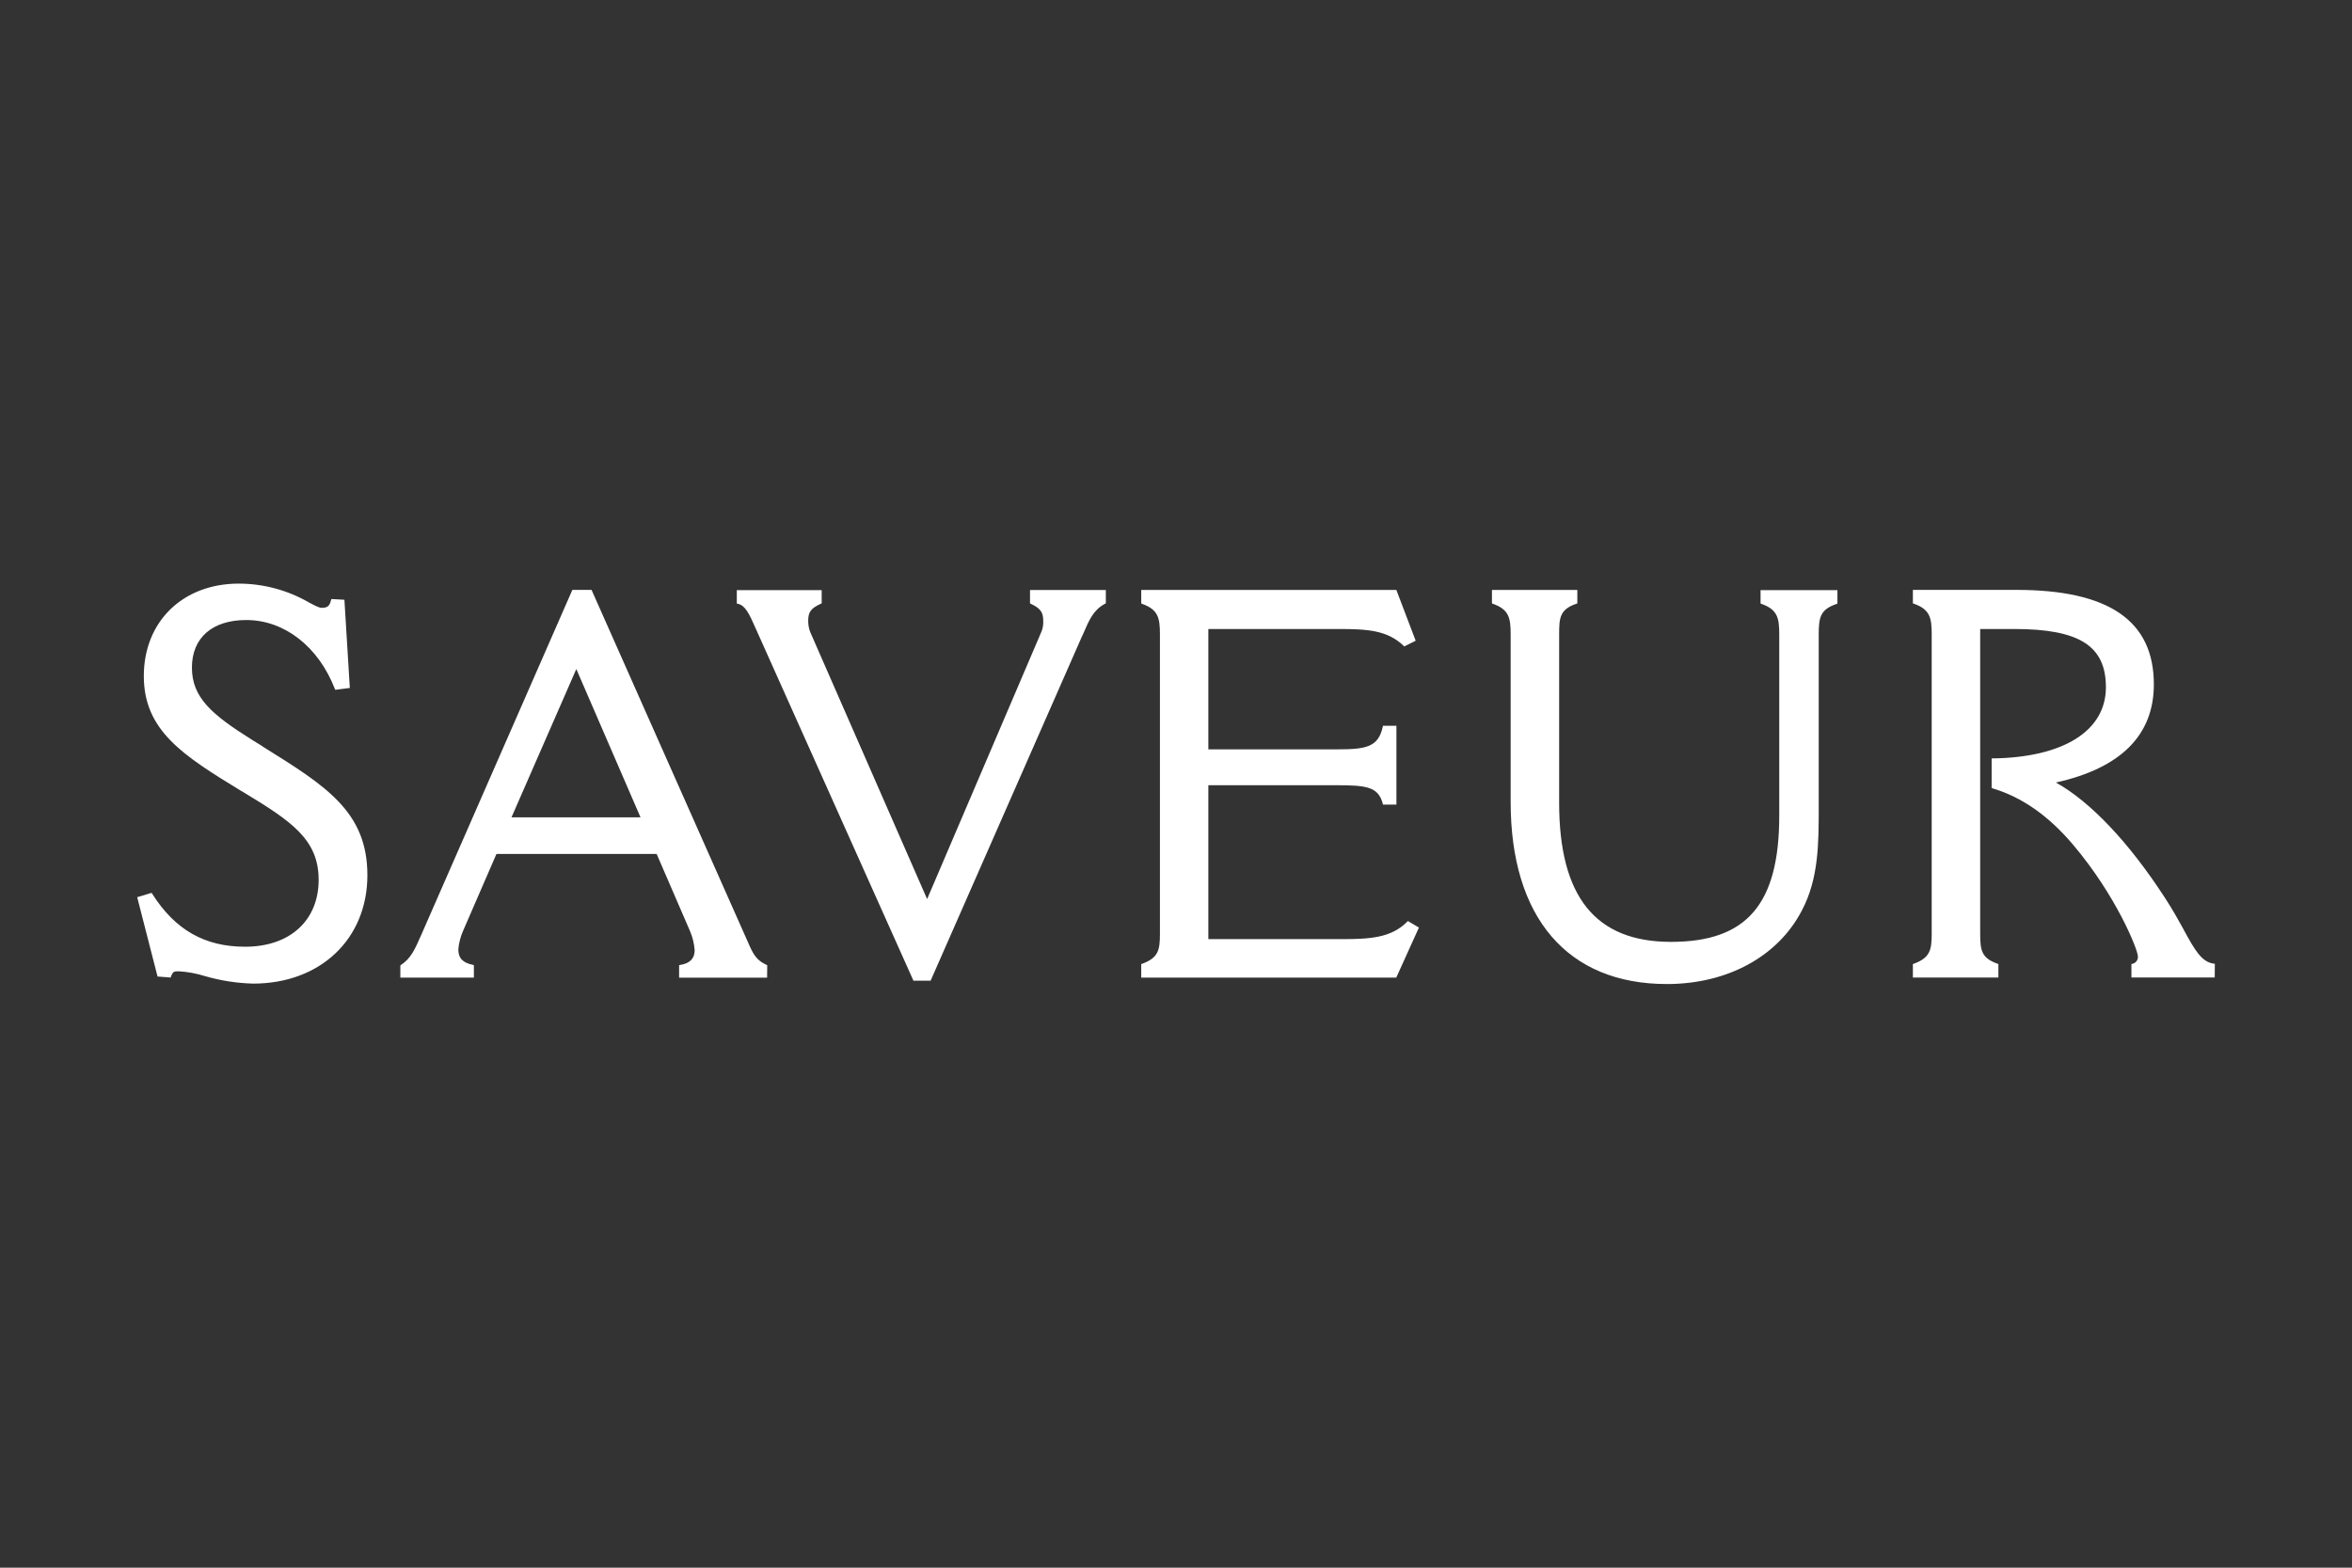 <?xml version="1.0" encoding="UTF-8"?> <svg xmlns="http://www.w3.org/2000/svg" id="Layer_1" width="600" height="400" viewBox="0 0 600 400"><rect x="0" y="0" width="600" height="400" fill="#333333" stroke="none"/><defs><style>.cls-1{fill:#fff;fill-rule:evenodd;}</style></defs><path class="cls-1" d="m52.12,249.01c4.05,1.19,8.24,1.85,12.45,1.96,17.17,0,29.15-11.39,29.15-27.66s-10.65-22.82-26.76-32.86l-.03-.05-2.57-1.59c-10.41-6.52-15.4-10.86-15.4-18.47s5.19-12.14,13.86-12.14c9.7,0,18.39,6.73,22.6,17.57l.11.24,3.71-.48-1.38-22.5-3.31-.19-.11.29c-.34,1.51-.93,1.96-2.38,1.96-.66,0-1.72-.56-3.05-1.27l-.21-.11c-5.44-3.14-11.61-4.79-17.89-4.8-14.26,0-24.22,9.67-24.22,23.58s9.94,20.24,24.91,29.36l.08.03.53.32c12.19,7.37,19.08,12.03,19.08,22.29s-7.21,17.07-18.76,17.07c-10.33,0-17.89-4.32-23.72-13.54l-.13-.21-3.68,1.11,5.19,20.24,3.34.26.08-.21c.5-1.35.77-1.38,2.01-1.38,2.2.13,4.37.53,6.49,1.17Zm121.1.45h22.47l.03-3.18-.21-.11c-2.25-1.03-3.18-2.33-4.32-4.9l-40.2-90.57-.08-.19h-4.9l-38.56,88.06-.13.29c-1.46,3.31-2.49,5.7-5.06,7.37l-.13.11v3.1h18.76v-3.18l-.26-.08c-2.6-.53-3.71-1.72-3.71-3.92.13-1.64.56-3.26,1.22-4.77l8.51-19.61h40.86l8.48,19.61c.69,1.59,1.09,3.23,1.22,4.96,0,2.12-1.22,3.37-3.71,3.76l-.26.05v3.21Zm-9.83-40.91h-32.91l16.54-37.84s16.38,37.84,16.38,37.84Zm69.64,41.68h4.37l38.5-87.6.42-.9.08-.19c1.43-3.31,2.54-5.94,5.51-7.5l.19-.11v-3.39h-19.34v3.42l.16.08c2.52,1.19,3.21,2.17,3.21,4.37.05.98-.11,1.96-.5,2.86l-29.12,68.13-29.81-68.1c-.37-.93-.53-1.91-.53-2.91,0-2.28.72-3.18,3.23-4.35l.21-.08v-3.39h-21.65v3.44l.26.05c1.83.37,2.86,2.38,4.66,6.52l40.07,89.49.08.19v-.03Zm58.11-.79h65.05l5.78-12.77-2.81-1.67-.19.19c-4.08,4.11-9.49,4.43-16.67,4.43h-34.05v-39.27h32.67c7.68,0,10.68.4,11.82,4.69l.05.26h3.44v-20.11h-3.44l-.05.26c-1.14,5.22-4.29,5.75-11.79,5.75h-32.7v-30.71h33.28c7.31,0,12.4.32,16.54,4.29l.16.16,2.91-1.46-4.93-12.96h-65.08v3.44l.21.11c4.11,1.46,4.56,3.6,4.56,7.76v76.48c0,4.13-.42,6.09-4.56,7.61l-.21.05v3.47Zm94.23-44.81c0,29.52,14.52,46.45,39.85,46.45,15.45,0,28.35-7.02,34.45-18.79,4.29-8.14,4.29-17.09,4.29-26.58v-43.86c0-4.4.42-6.33,4.56-7.76l.21-.08v-3.44h-19.61v3.42l.21.08c4.11,1.46,4.56,3.6,4.56,7.76v46.24c0,22.6-8.24,32.25-27.61,32.25s-28.54-11.63-28.54-35.51v-43.01c0-4.21.19-6.31,4.4-7.76l.24-.08v-3.44h-21.78v3.44l.21.08c4.11,1.46,4.56,3.6,4.56,7.76v42.85-.03Zm158.36,44.78h21.25l.03-3.5-.27-.03c-3.15-.42-4.9-3.6-7.55-8.43l-.16-.32c-1.32-2.38-2.81-5.09-4.77-8.08-9.2-14.18-19.05-24.54-27.8-29.39,16.59-3.68,24.99-12.11,24.99-25.04,0-16.24-11.47-24.11-35.08-24.11h-26.39v3.44l.24.08c4.11,1.46,4.56,3.6,4.56,7.76v76.5c0,4.13-.45,6.09-4.56,7.61l-.24.08v3.44h21.81v-3.44l-.21-.08c-4.03-1.43-4.43-3.31-4.43-7.61v-77.8h8.67c16.64,0,23.4,4.32,23.4,14.87,0,11.1-10.78,17.89-28.83,18.15h-.32v7.55l.21.08c7.5,2.25,14.26,6.94,20.56,14.39,11.02,13.01,16.54,26.79,16.54,28.51.06.88-.52,1.68-1.38,1.88l-.27.05v3.44-.03Z"></path></svg> 